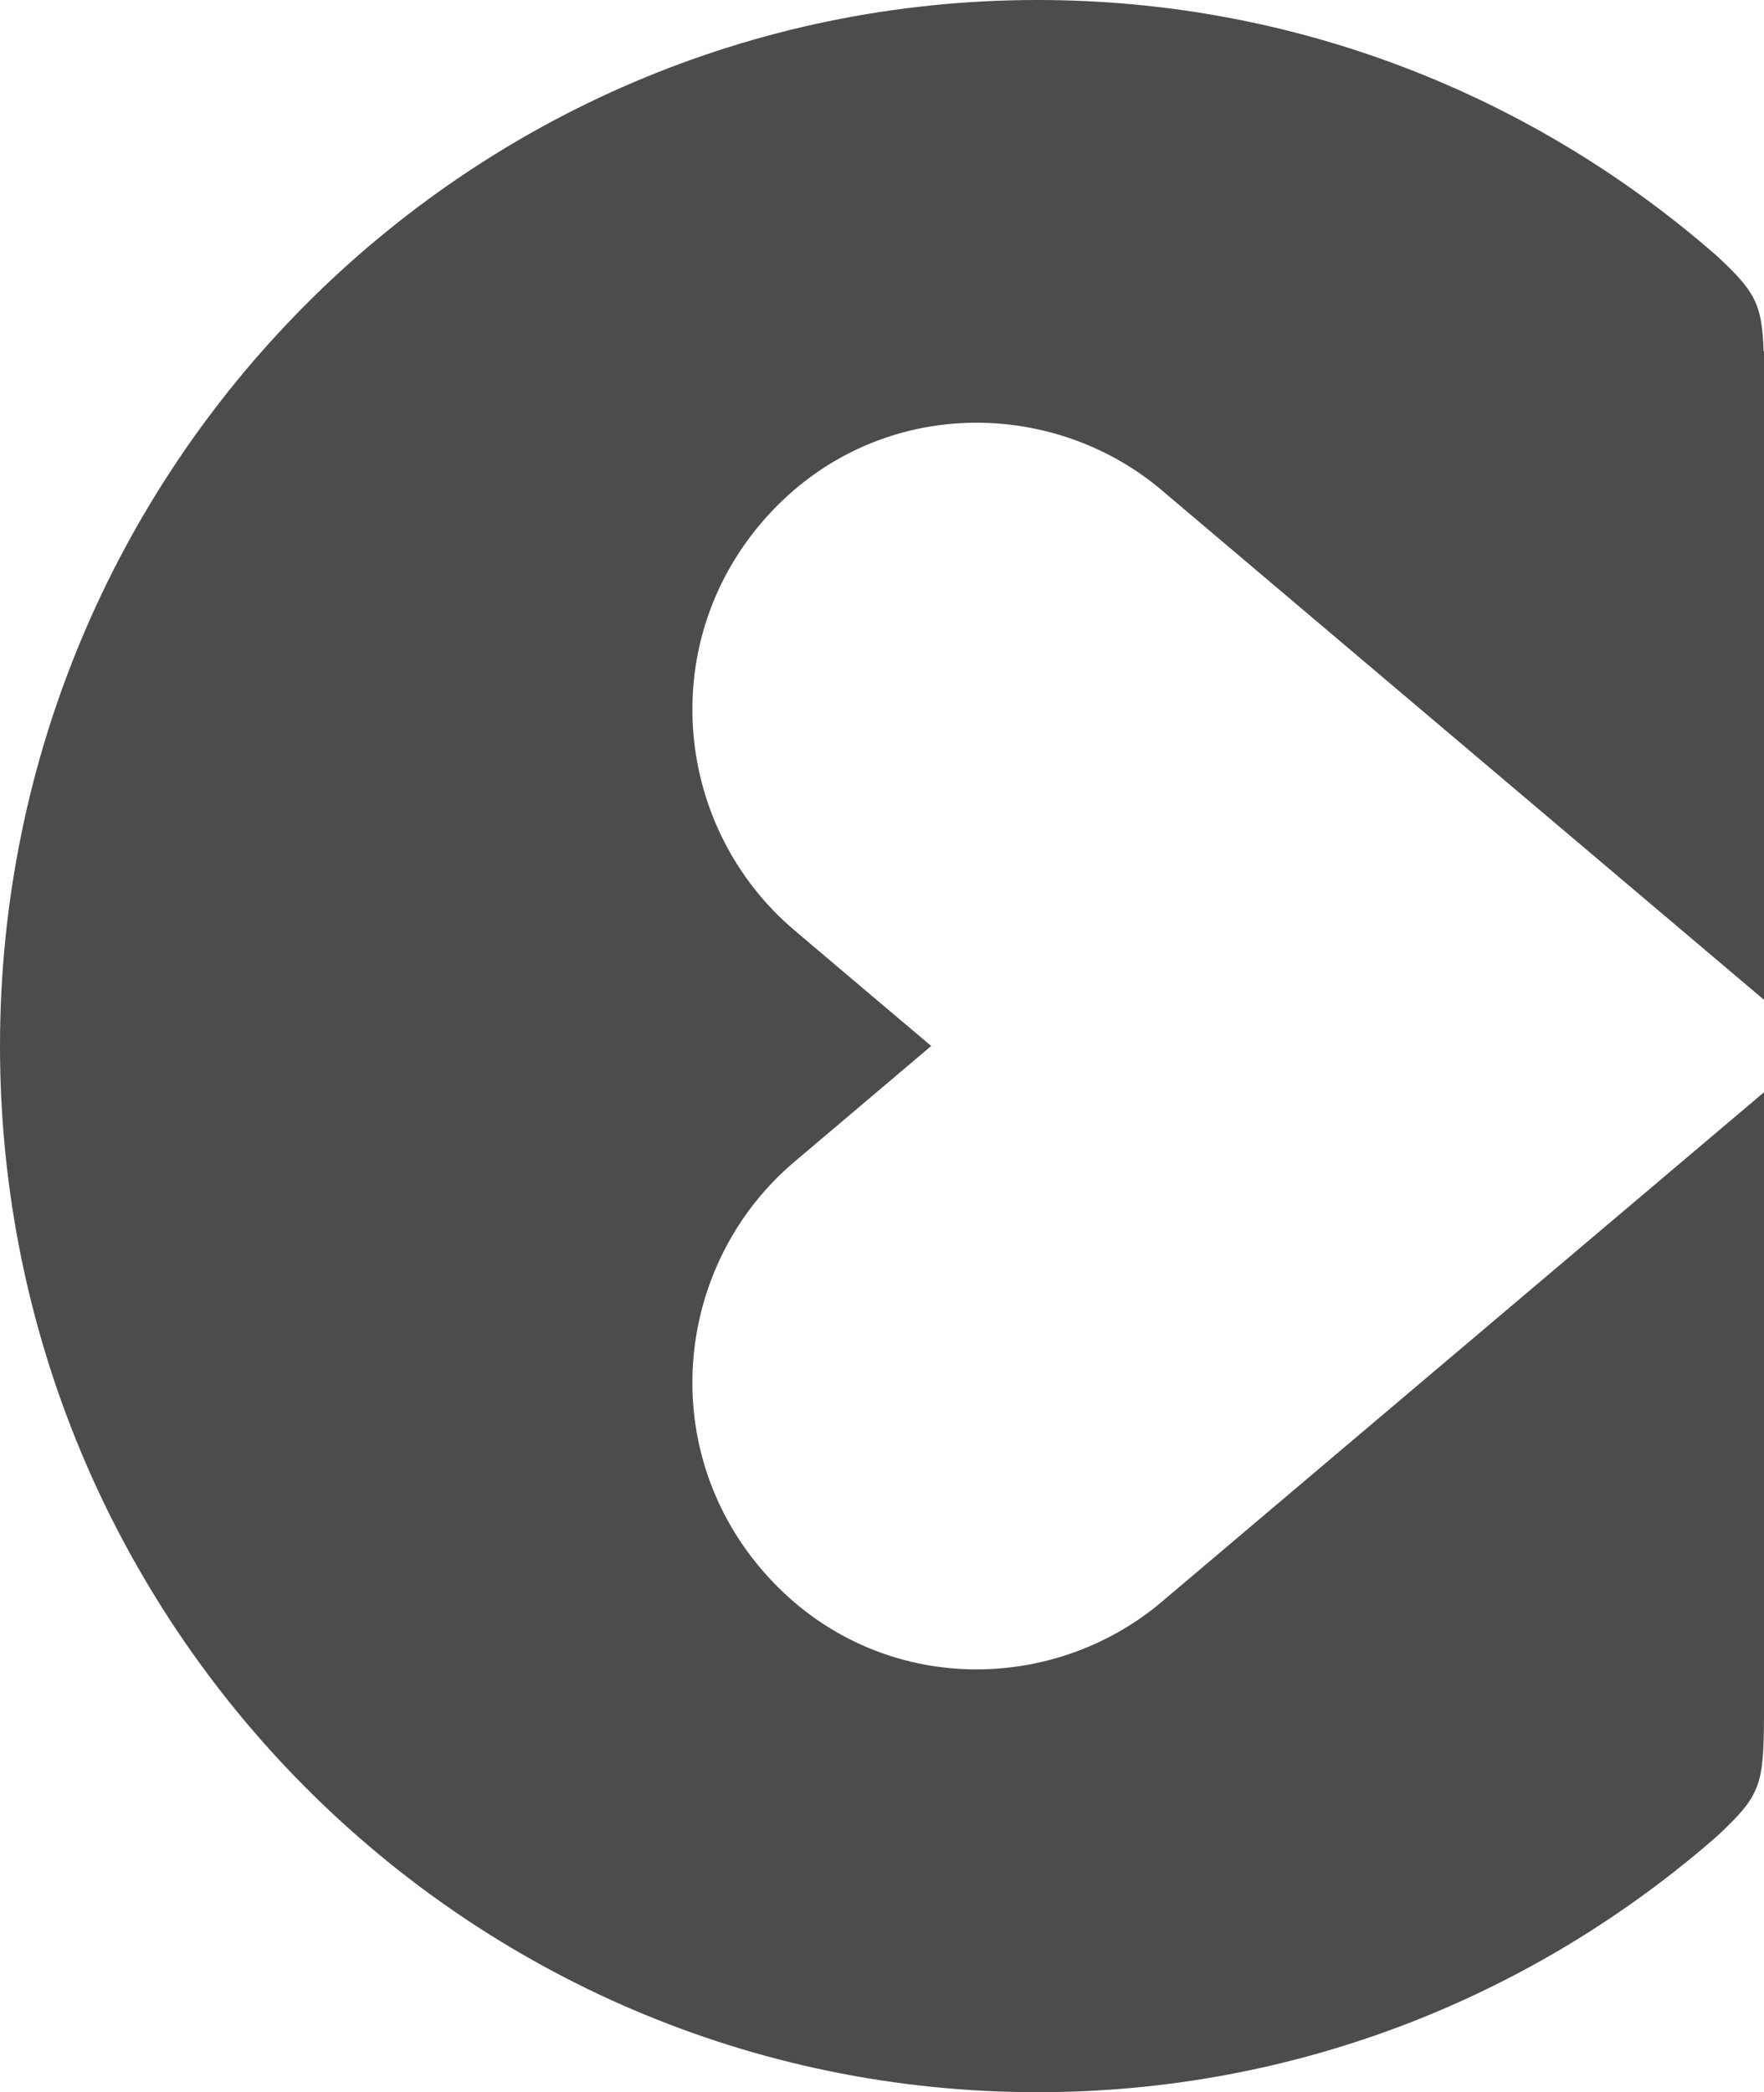 <svg width="70" height="83" viewBox="0 0 70 83" fill="none" xmlns="http://www.w3.org/2000/svg">
<path d="M69.984 13.931C69.924 12.028 69.629 11.55 68.124 10.148C60.902 3.832 51.488 0 41.174 0C18.435 0 0 18.581 0 41.5C0 64.419 18.435 83 41.174 83C51.494 83 60.913 79.163 68.14 72.841C69.864 71.23 69.989 70.84 70 68.08V43.331L45.952 63.671C41.436 67.354 34.449 67.2 30.227 62.269C26.006 57.338 26.797 50.081 31.537 46.079C31.58 46.041 36.92 41.528 36.953 41.495C36.914 41.467 31.58 36.954 31.537 36.915C26.797 32.913 26.006 25.662 30.227 20.725C34.449 15.794 41.441 15.646 45.952 19.323L70 39.664V13.931H69.984Z" fill="#4C4C4C"/>
</svg>
